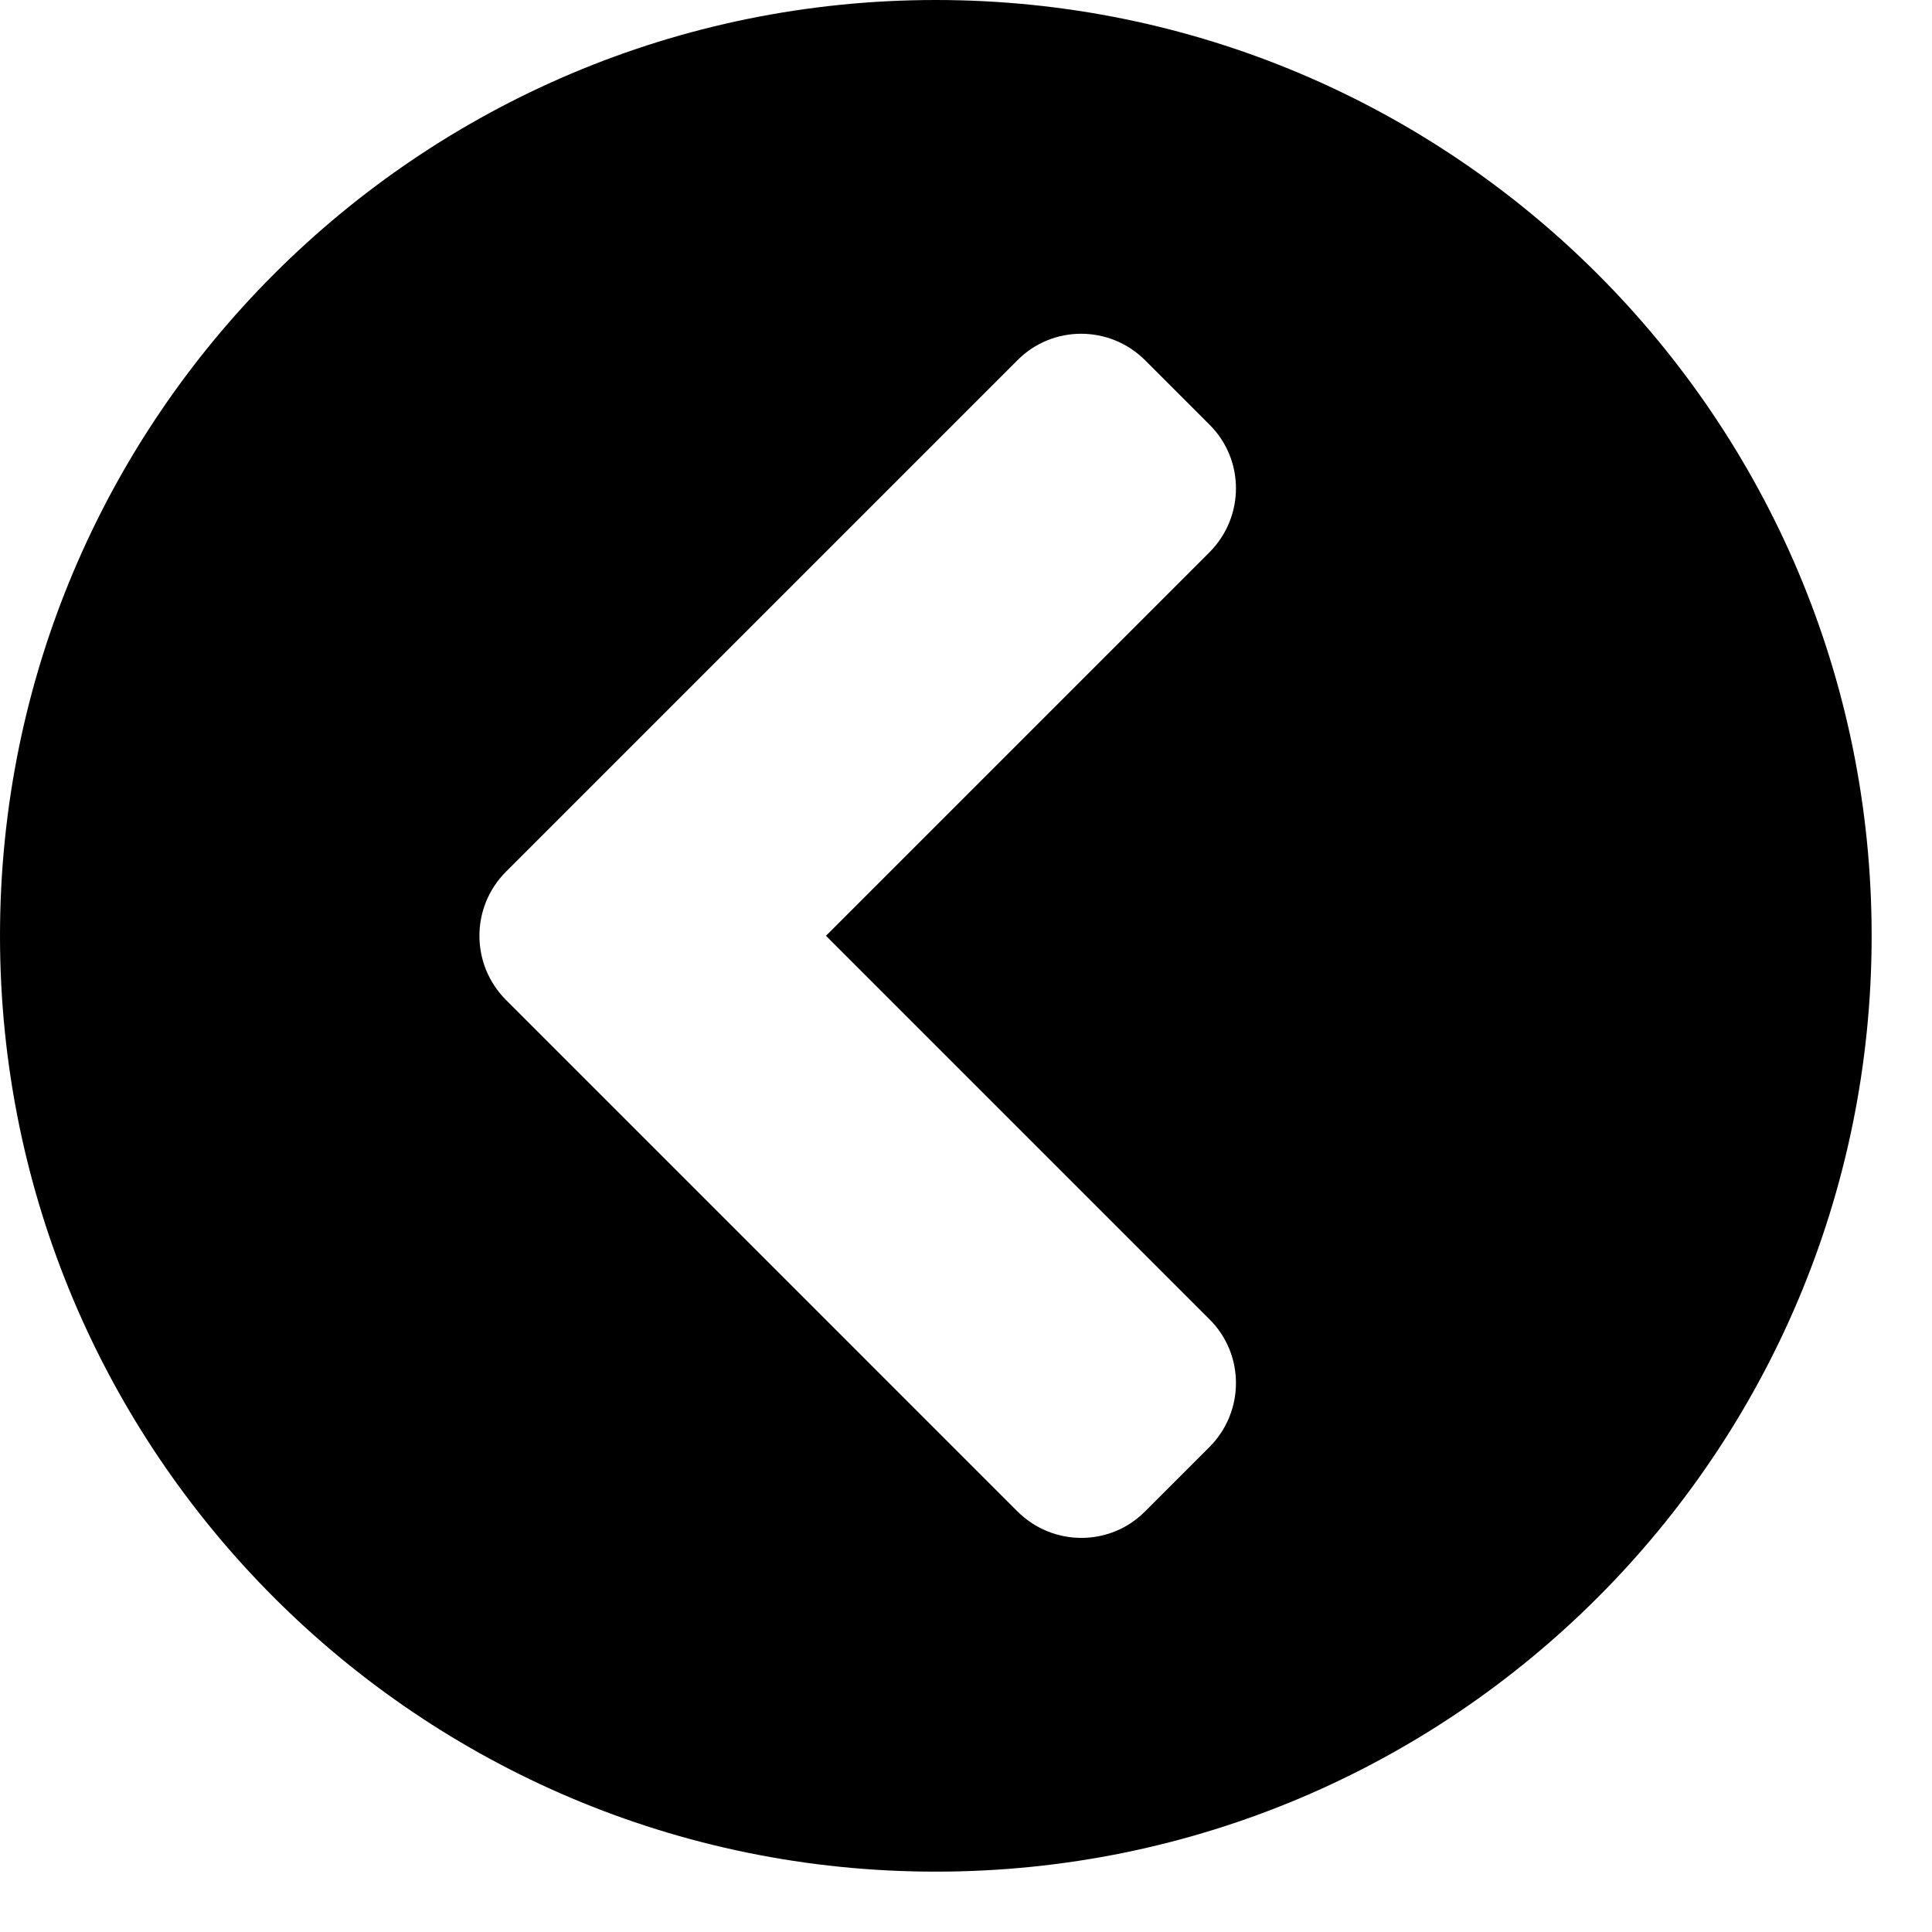 <svg width="25" height="25" viewBox="0 0 25 25" fill="none" xmlns="http://www.w3.org/2000/svg">
<path d="M12.109 24.219C5.42 24.219 0 18.799 0 12.109C0 5.42 5.42 0 12.109 0C18.799 0 24.219 5.42 24.219 12.109C24.219 18.799 18.799 24.219 12.109 24.219ZM6.548 12.94L13.164 19.556C13.623 20.015 14.365 20.015 14.819 19.556L15.649 18.726C16.108 18.267 16.108 17.524 15.649 17.07L10.688 12.109L15.649 7.148C16.108 6.689 16.108 5.947 15.649 5.493L14.819 4.663C14.36 4.204 13.618 4.204 13.164 4.663L6.548 11.279C6.089 11.738 6.089 12.48 6.548 12.94Z" fill="black"/>
</svg>
